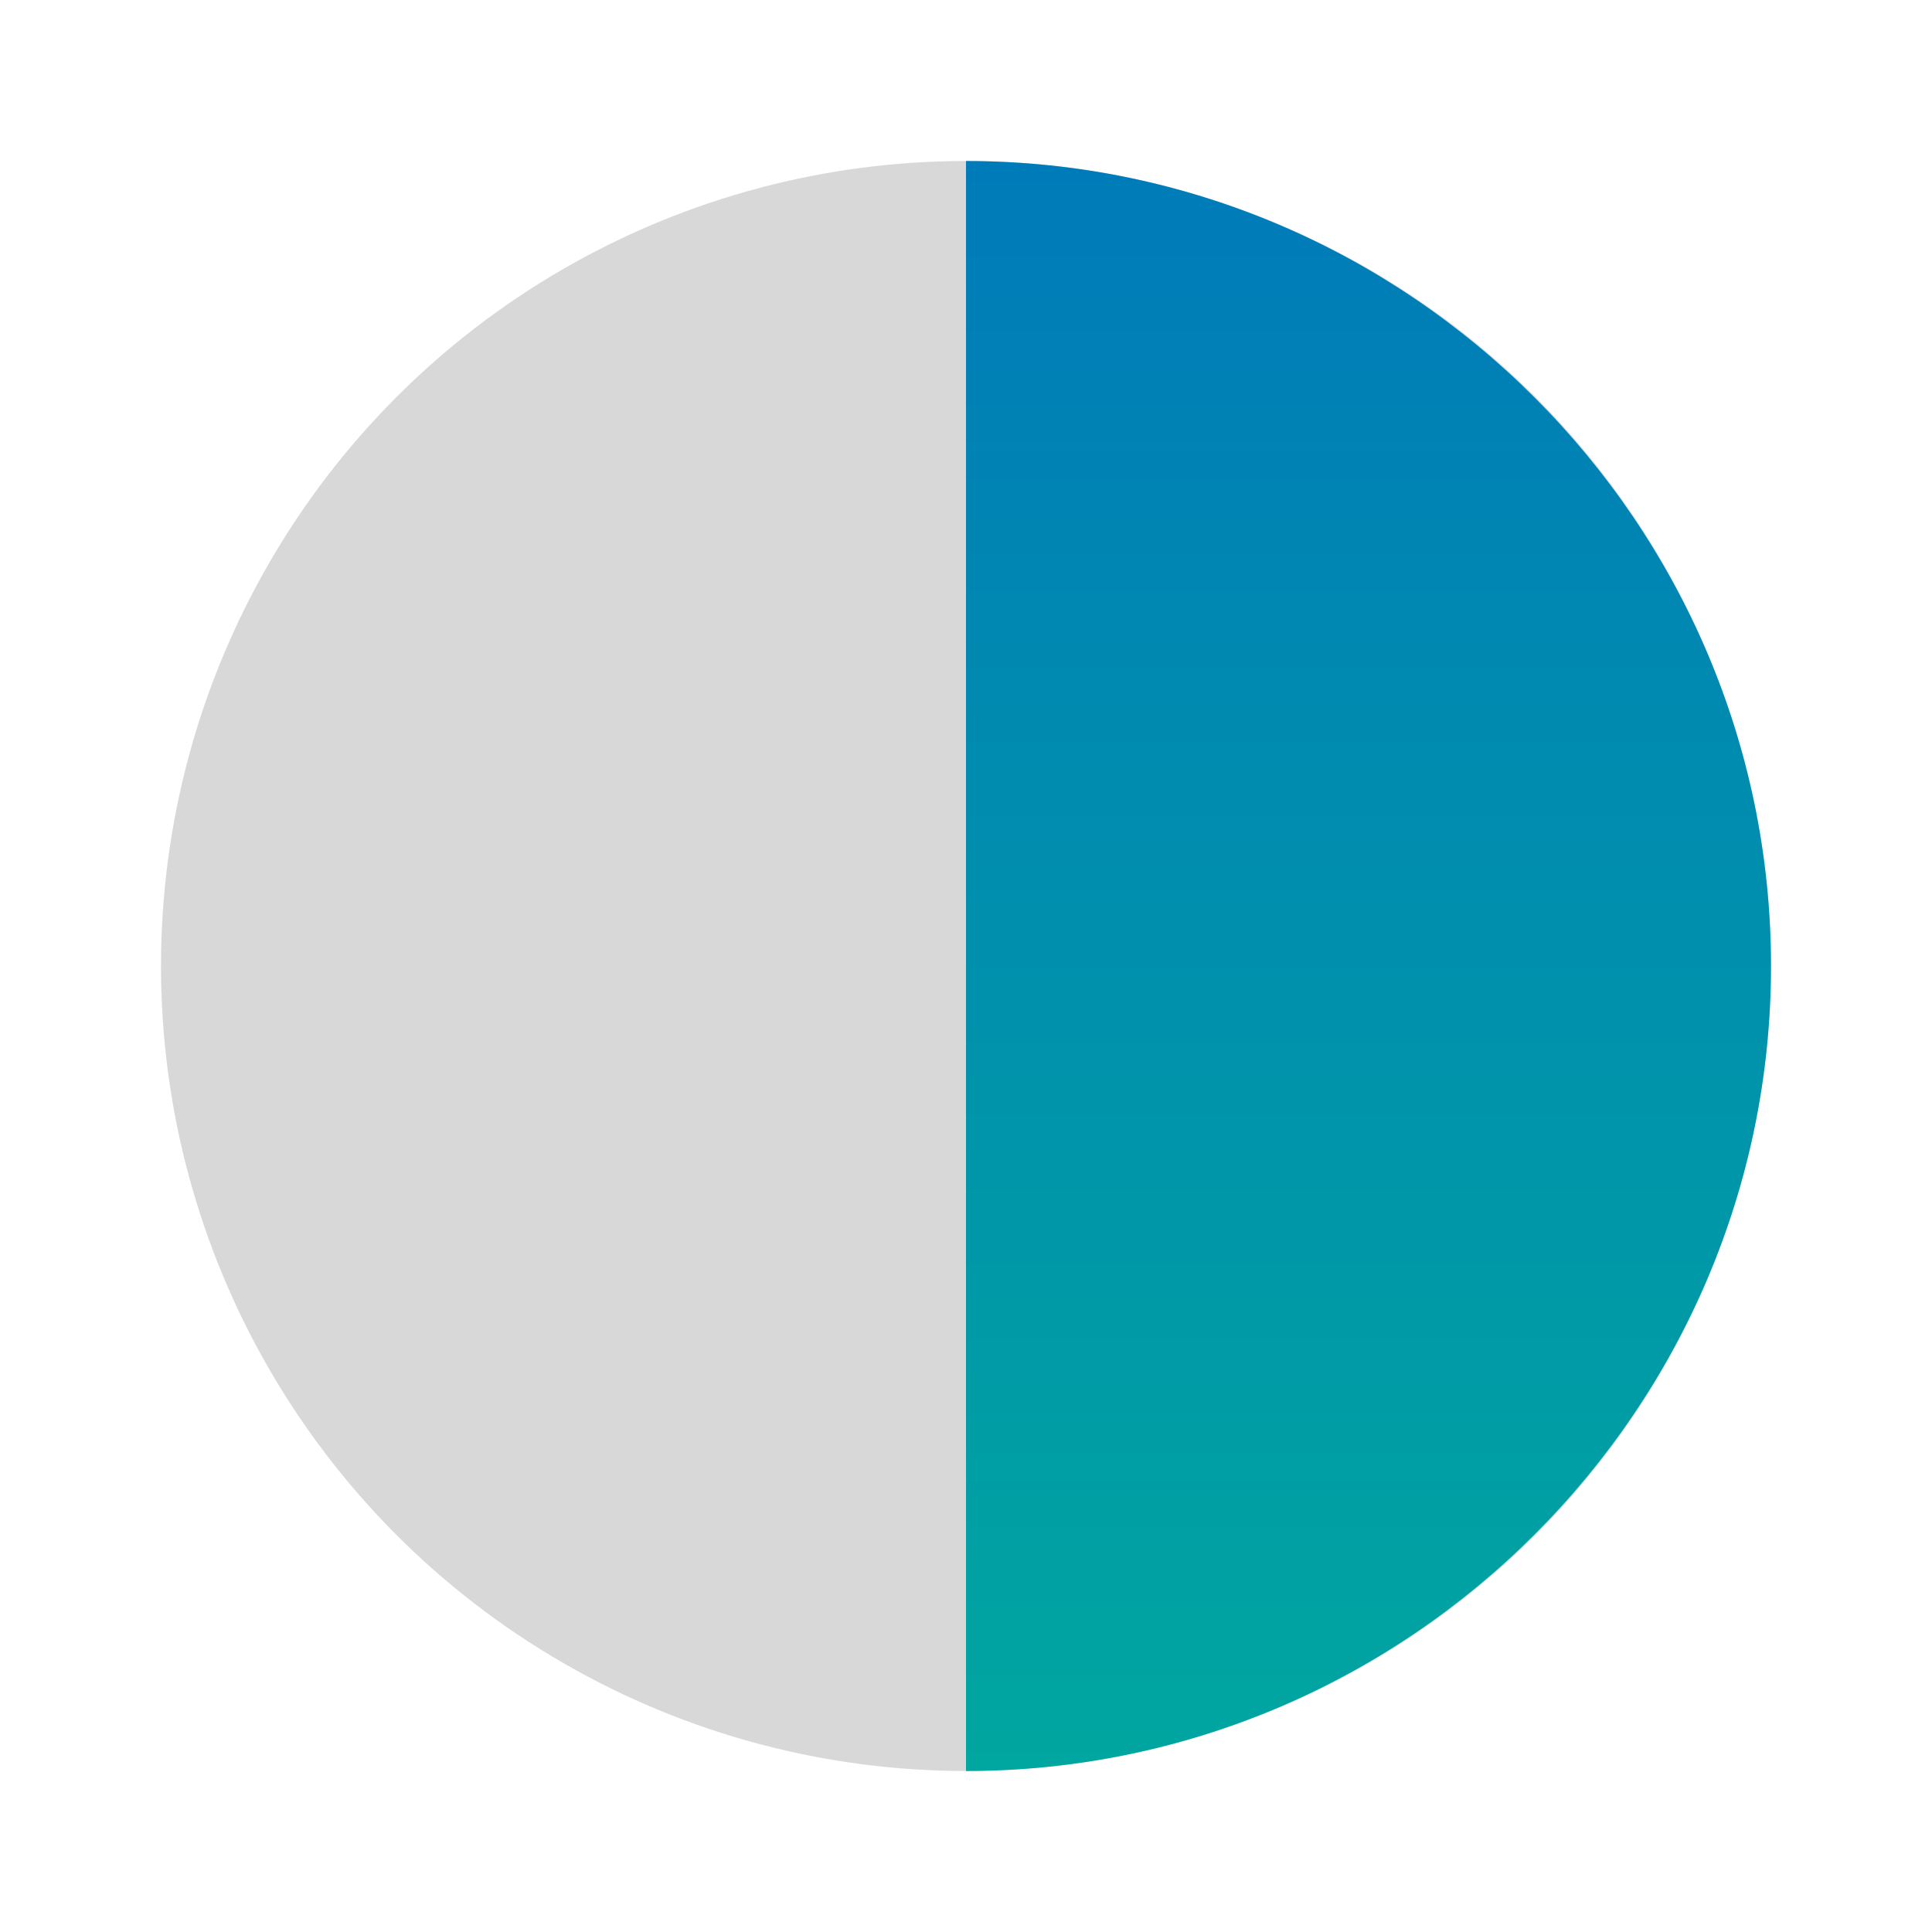 <?xml version="1.0" encoding="utf-8"?>
<!-- Generator: Adobe Illustrator 23.0.3, SVG Export Plug-In . SVG Version: 6.00 Build 0)  -->
<svg version="1.1" id="Livello_1" xmlns="http://www.w3.org/2000/svg" xmlns:xlink="http://www.w3.org/1999/xlink" x="0px" y="0px"
	 viewBox="0 0 24 24" style="enable-background:new 0 0 24 24;" xml:space="preserve">
<style type="text/css">
	.st0{fill:#D8D8D8;}
	.st1{fill:url(#SVGID_1_);}
</style>
<g>
	<g>
		<circle class="st0" cx="12" cy="12" r="10"/>
	</g>
	<g>
		
			<linearGradient id="SVGID_1_" gradientUnits="userSpaceOnUse" x1="59.596" y1="64.594" x2="79.556" y2="64.594" gradientTransform="matrix(4.489659e-11 -1 -1 -4.489659e-11 81.576 81.576)">
			<stop  offset="0" style="stop-color:#00A6A0"/>
			<stop  offset="1" style="stop-color:#007BB9"/>
		</linearGradient>
		<path class="st1" d="M12,12l0,10c0,0,0,0,0,0c5.5,0,10-4.5,10-10S17.5,2,12,2V12z"/>
	</g>
</g>
</svg>

